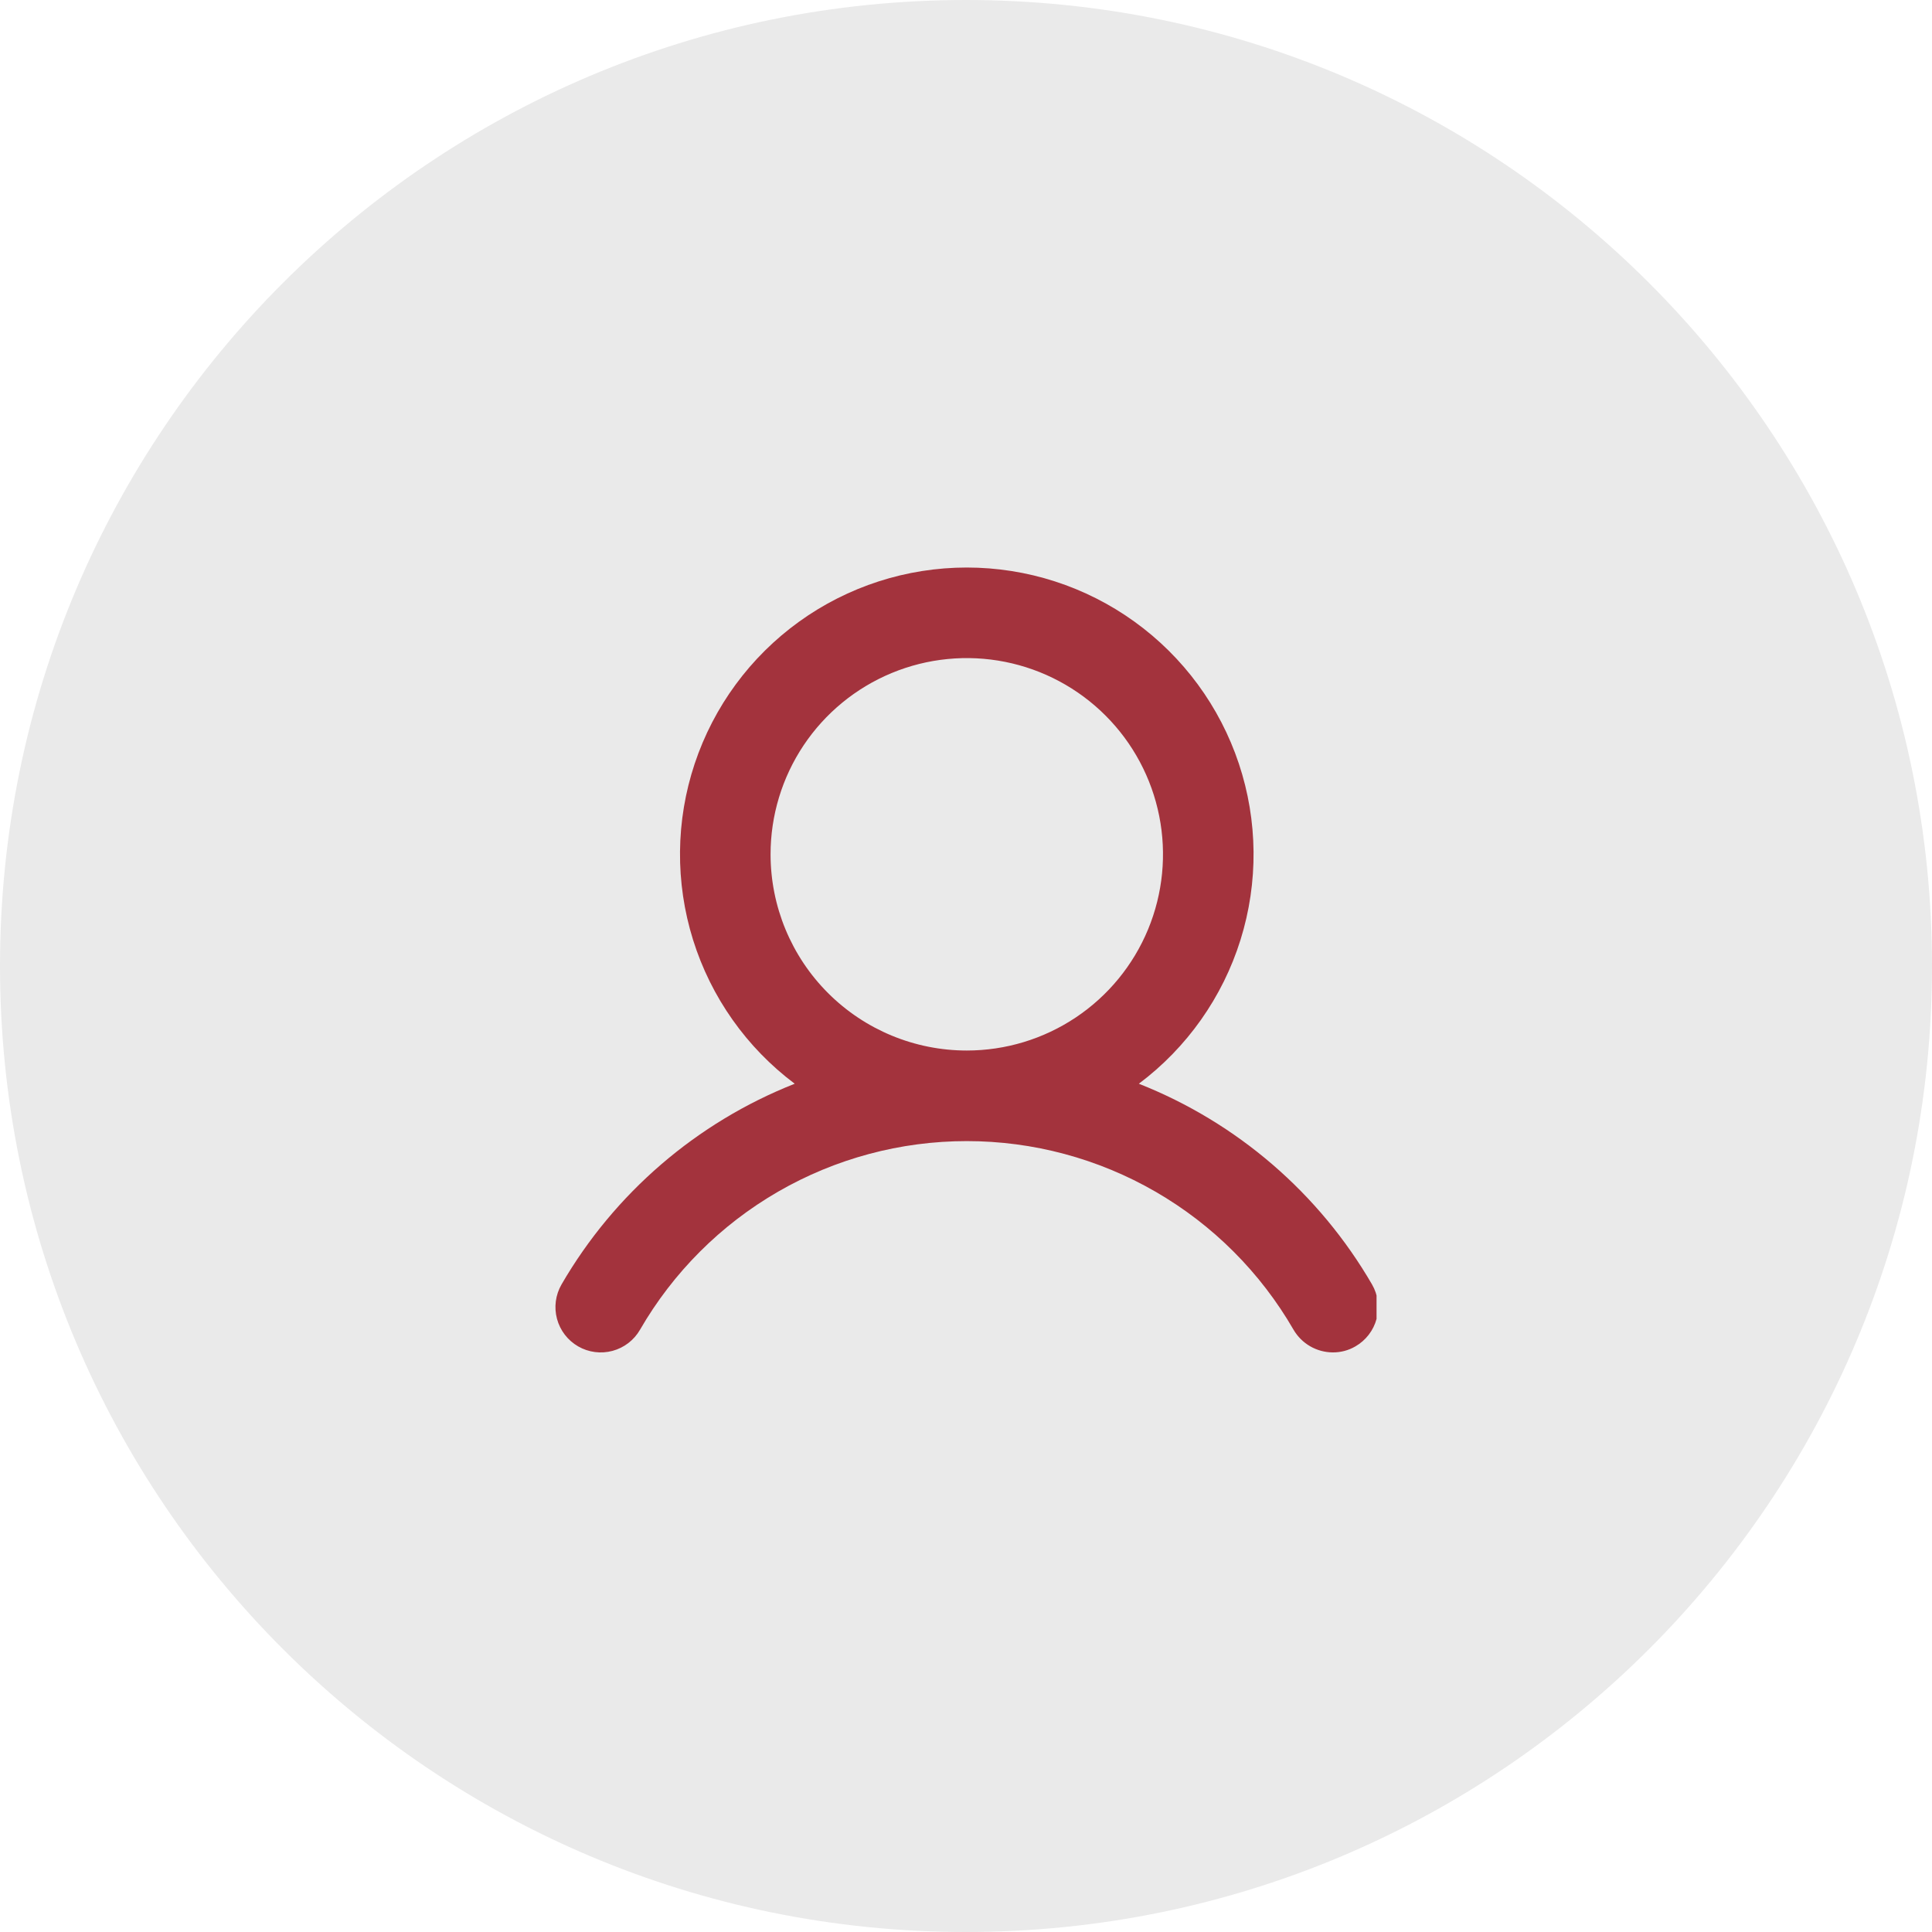 <svg width="160" height="160" viewBox="0 0 160 160" fill="none" xmlns="http://www.w3.org/2000/svg">
<g clip-path="url(#clip0_949_1986)">
<path d="M80 160C124.183 160 160 124.183 160 80C160 35.817 124.183 0 80 0C35.817 0 0 35.817 0 80C0 124.183 35.817 160 80 160Z" fill="#EAEAEA"/>
<g clip-path="url(#clip1_949_1986)">
<path d="M113.627 106.375C109.244 98.818 102.44 92.96 94.315 89.75C98.302 86.759 101.248 82.59 102.734 77.832C104.221 73.073 104.172 67.969 102.596 63.24C101.02 58.511 97.995 54.398 93.951 51.483C89.908 48.568 85.049 47 80.065 47C75.08 47 70.222 48.568 66.178 51.483C62.134 54.398 59.11 58.511 57.533 63.24C55.957 67.969 55.909 73.073 57.395 77.832C58.881 82.59 61.827 86.759 65.815 89.75C57.69 92.96 50.885 98.818 46.502 106.375C46.005 107.237 45.87 108.261 46.128 109.222C46.386 110.183 47.015 111.003 47.877 111.5C48.739 111.997 49.763 112.132 50.724 111.874C51.685 111.616 52.505 110.987 53.002 110.125C55.745 105.375 59.69 101.43 64.44 98.688C69.191 95.945 74.579 94.501 80.065 94.501C85.55 94.501 90.939 95.945 95.689 98.688C100.439 101.43 104.384 105.375 107.127 110.125C107.459 110.693 107.933 111.165 108.503 111.494C109.073 111.823 109.719 111.997 110.377 112C111.036 112.005 111.684 111.833 112.252 111.5C112.679 111.254 113.053 110.926 113.354 110.535C113.654 110.145 113.874 109.698 114.002 109.222C114.13 108.746 114.162 108.25 114.098 107.761C114.034 107.273 113.874 106.802 113.627 106.375ZM63.815 70.75C63.815 67.536 64.768 64.394 66.553 61.722C68.339 59.05 70.877 56.967 73.846 55.737C76.815 54.507 80.083 54.185 83.235 54.812C86.387 55.439 89.282 56.987 91.555 59.26C93.828 61.532 95.375 64.428 96.002 67.58C96.629 70.732 96.308 73.999 95.078 76.969C93.848 79.938 91.765 82.476 89.093 84.261C86.42 86.047 83.279 87 80.065 87C75.755 87 71.622 85.288 68.574 82.24C65.527 79.193 63.815 75.06 63.815 70.75Z" fill="#A3333D"/>
</g>
</g>
<defs>
<clipPath id="clip0_949_1986">
<rect width="160" height="160" fill="white"/>
</clipPath>
<clipPath id="clip1_949_1986">
<rect width="70" height="66" fill="white" transform="translate(44 47)"/>
</clipPath>
</defs>
</svg>
